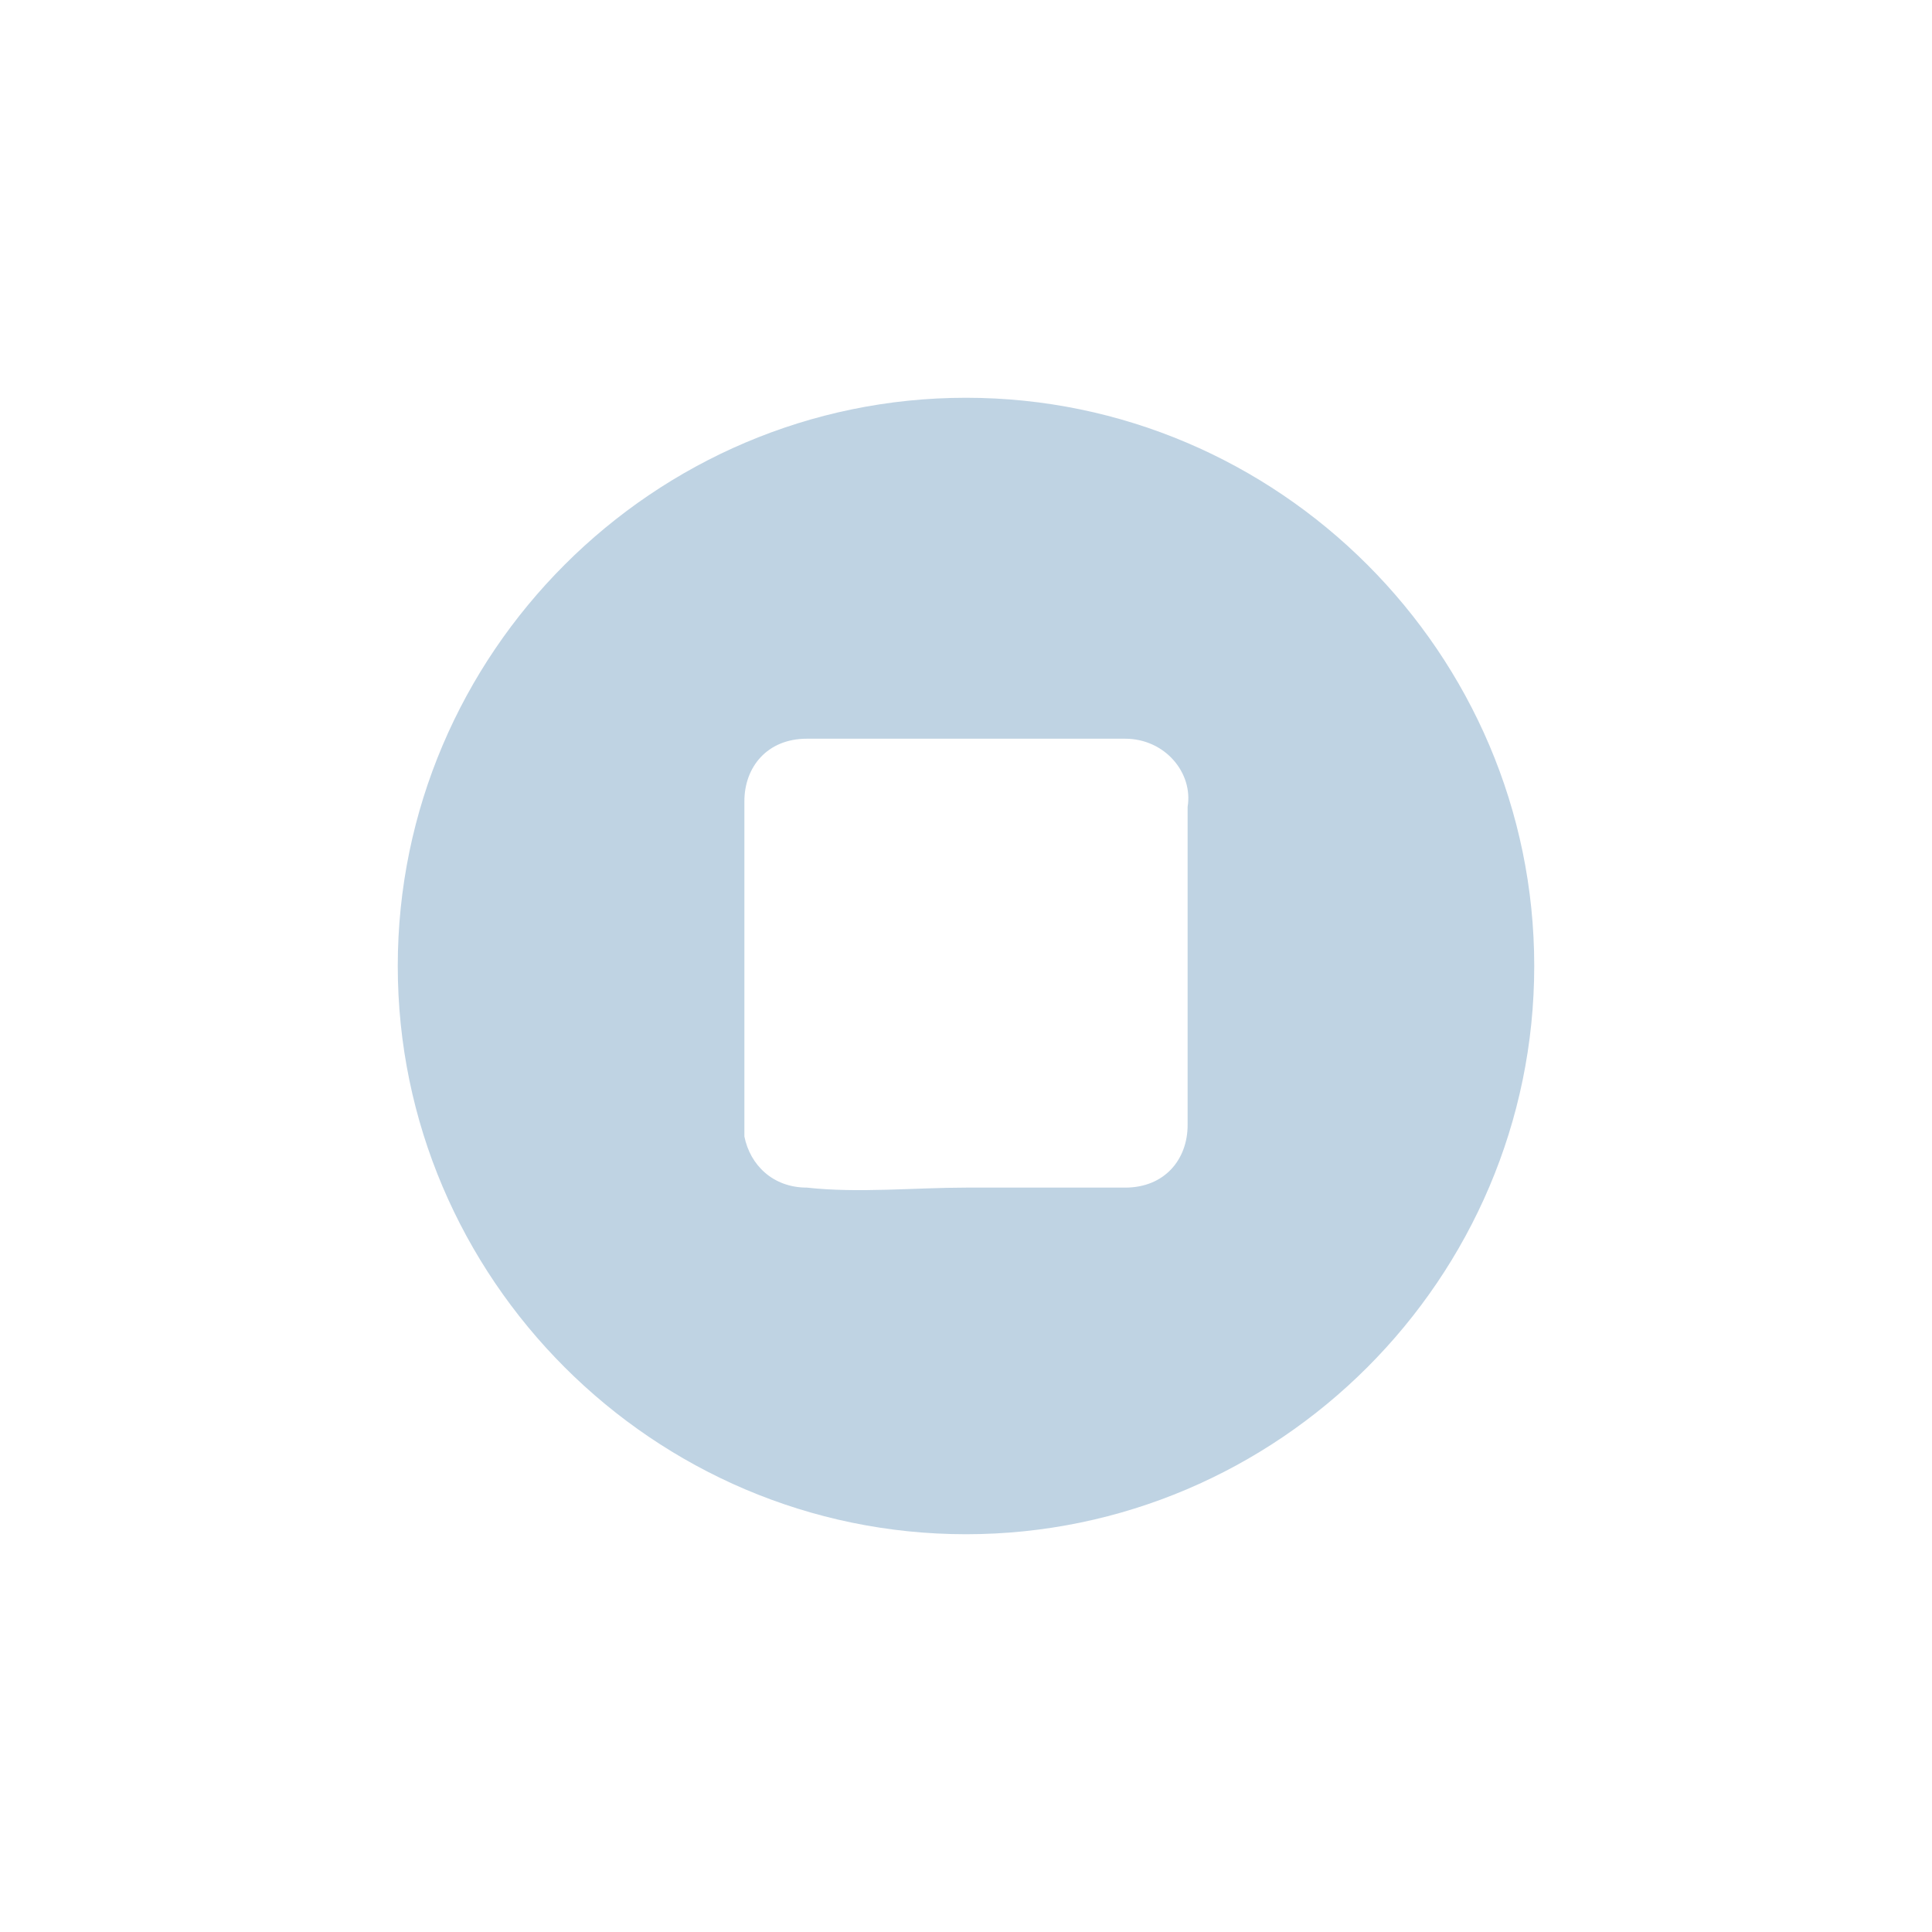 <svg width="34" height="34" viewBox="0 0 34 34" fill="none" xmlns="http://www.w3.org/2000/svg">
<path d="M7 17C7 11.5 11.5 7 17 7C22.5 7 27 11.5 27 17C27 22.5 22.5 27 17 27C11.5 27 7 22.5 7 17ZM17 20.9C17.9 20.9 18.9 20.9 19.8 20.9C20.5 20.9 20.9 20.4 20.9 19.8C20.9 17.9 20.9 16.1 20.9 14.2C21 13.6 20.5 13 19.8 13C17.9 13 16.1 13 14.2 13C13.5 13 13.1 13.5 13.1 14.1C13.1 16 13.1 17.8 13.1 19.7C13.1 19.8 13.1 19.9 13.1 20C13.2 20.5 13.6 20.9 14.2 20.9C15.1 21 16.1 20.9 17 20.9Z" fill="#BFD3E3"/>
</svg>
